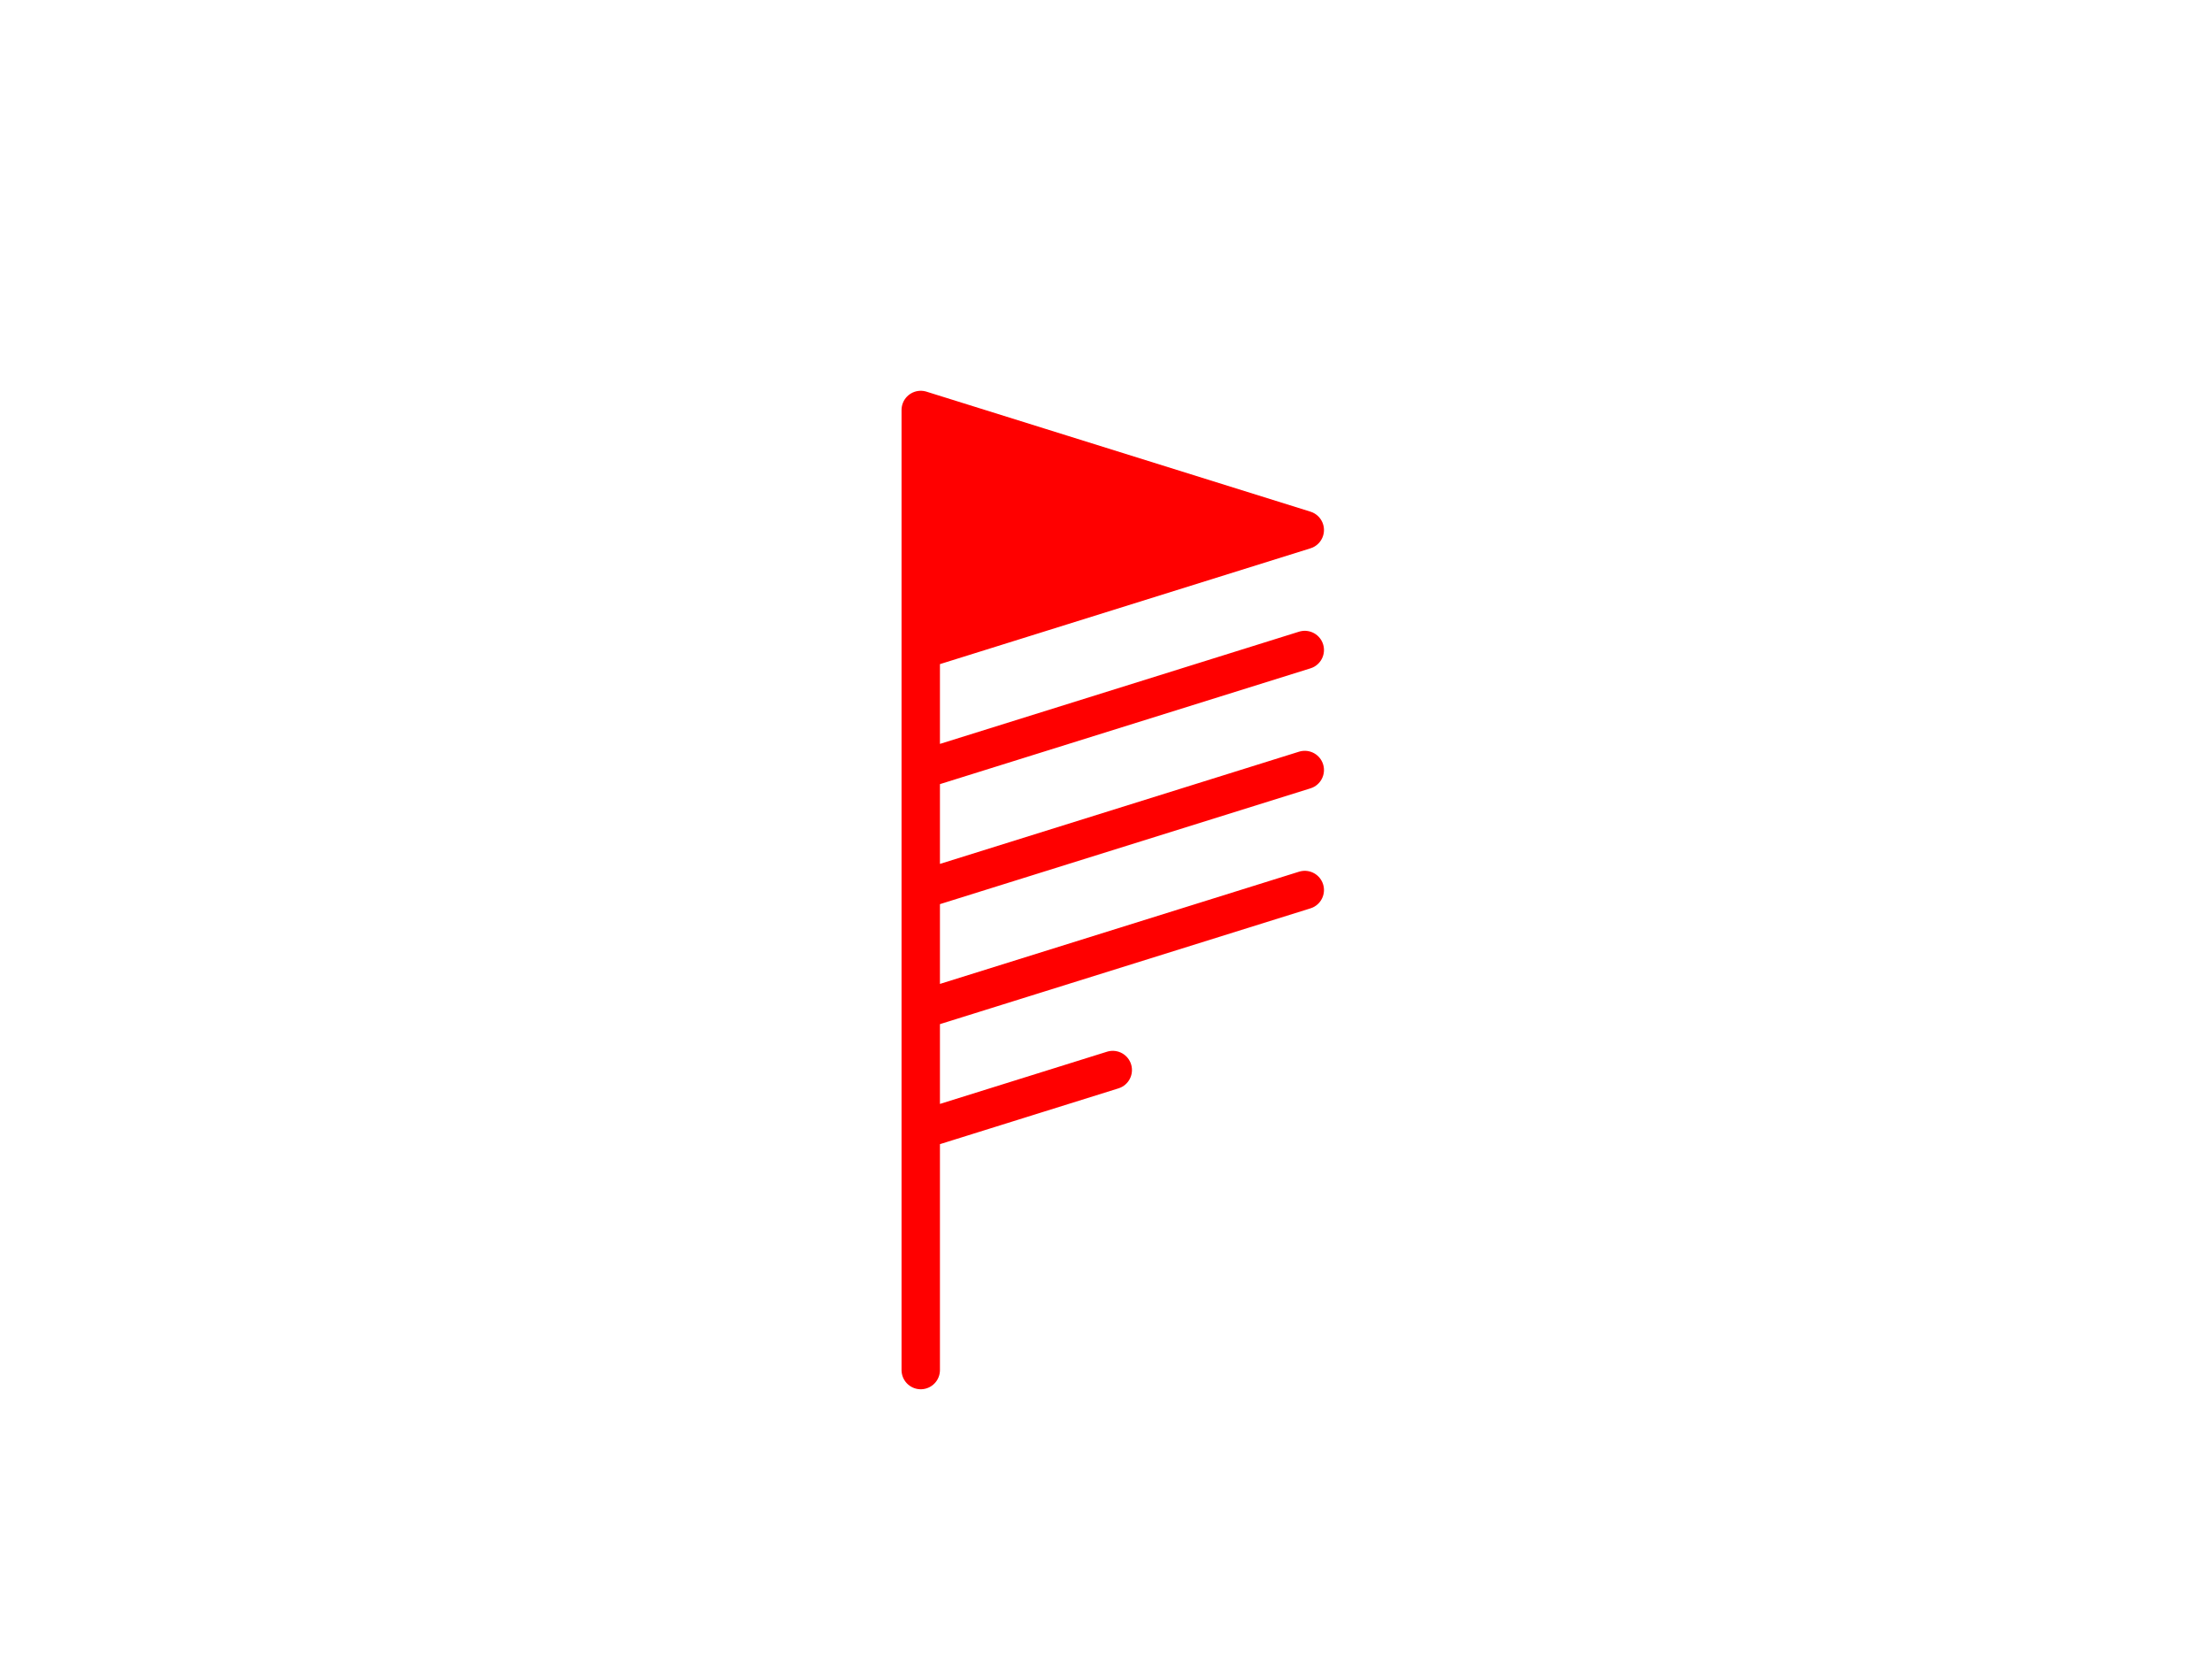 <?xml version="1.0" encoding="utf-8" standalone="no"?>
<!DOCTYPE svg PUBLIC "-//W3C//DTD SVG 1.1//EN"
  "http://www.w3.org/Graphics/SVG/1.1/DTD/svg11.dtd">
<!-- Created with matplotlib (https://matplotlib.org/) -->
<svg height="345.6pt" version="1.1" viewBox="0 0 460.8 345.6" width="460.8pt" xmlns="http://www.w3.org/2000/svg" xmlns:xlink="http://www.w3.org/1999/xlink">
 <defs>
  <style type="text/css">
*{stroke-linecap:butt;stroke-linejoin:round;}
  </style>
 </defs>
 <g id="figure_1">
  <g id="patch_1">
   <path d="M 0 345.6 
L 460.8 345.6 
L 460.8 0 
L 0 0 
z
" style="fill:none;"/>
  </g>
  <g id="axes_1">
   <g id="patch_2">
    <path d="M 169.632 307.584 
L 302.688 307.584 
L 302.688 41.472 
L 169.632 41.472 
z
" style="fill:none;"/>
   </g>
   <g id="Barbs_1">
    <defs>
     <path d="M 0 0 
L 0 -200 
L 80 -175 
L 0 -150 
L 0 -125 
L 80 -150 
L 0 -125 
L 0 -100 
L 80 -125 
L 0 -100 
L 0 -75 
L 80 -100 
L 0 -75 
L 0 -50 
L 40 -62.5 
L 0 -50 
z
" id="m04e5ba50a6" style="stroke:#ff0000;stroke-width:8;"/>
    </defs>
    <g clip-path="url(#p85e360ba66)">
     <use style="fill:#ff0000;stroke:#ff0000;stroke-width:8;" x="191.808" xlink:href="#m04e5ba50a6" y="285.408"/>
    </g>
   </g>
   <g id="Barbs_2"/>
   <g id="matplotlib.axis_1"/>
   <g id="matplotlib.axis_2"/>
  </g>
 </g>
 <defs>
  <clipPath id="p85e360ba66">
   <rect height="266.112" width="133.056" x="169.632" y="41.472"/>
  </clipPath>
 </defs>
</svg>
